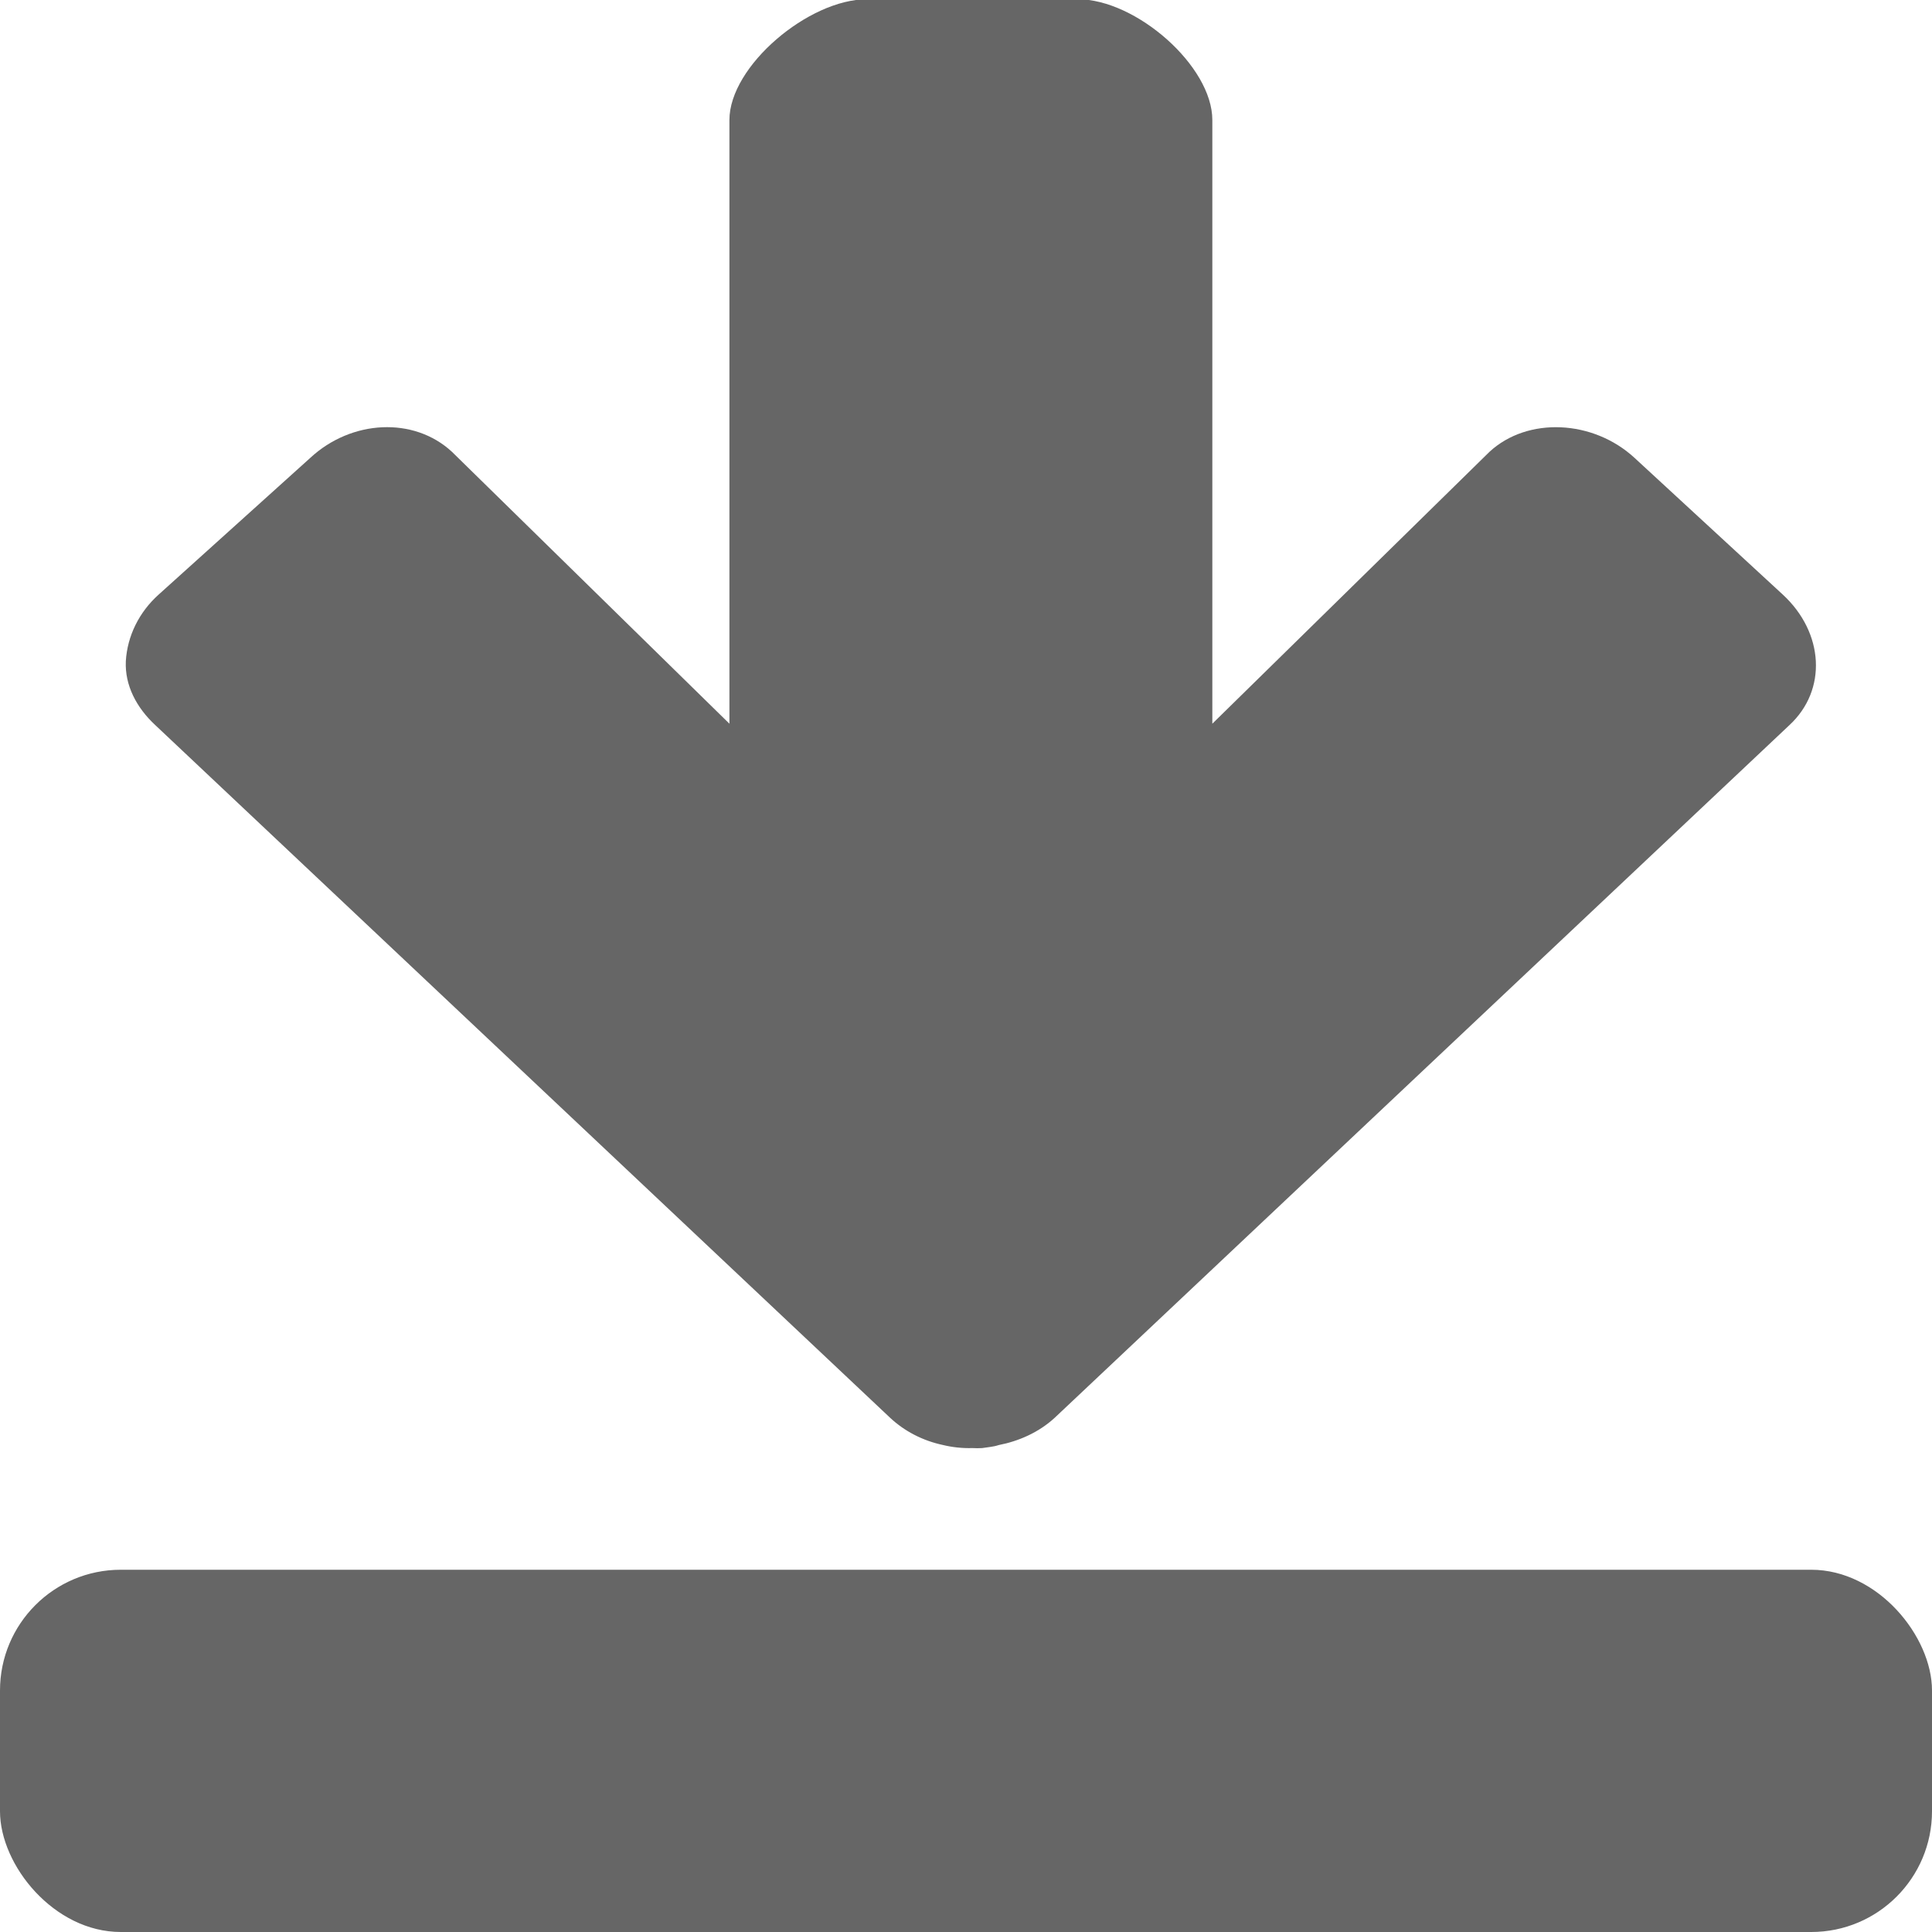 <?xml version="1.0" encoding="UTF-8" standalone="no"?>
<svg
   xmlns:dc="http://purl.org/dc/elements/1.1/"
   xmlns:cc="http://creativecommons.org/ns#"
   xmlns:rdf="http://www.w3.org/1999/02/22-rdf-syntax-ns#"
   xmlns:svg="http://www.w3.org/2000/svg"
   xmlns="http://www.w3.org/2000/svg"
   id="svg6"
   version="1.1"
   width="16"
   height="16">
  <defs
     id="defs10" />
  <g
     style="stroke-width:1.193"
     id="g4"
     transform="matrix(0,-0.805,0.873,0,220.179,331.653)">
    <path
       id="path2"
       style="color:#bebebe;overflow:visible;fill:#666666;stroke-width:1.193;marker:none"
       overflow="visible"
       d="m 405.188,-251.016 c -0.246,-0.01 -0.476,0.1 -0.657,0.28 l -7.125,6.97 c -0.139,0.137 -0.236,0.31 -0.28,0.5 -0.024,0.091 -0.035,0.186 -0.032,0.28 -0.002,0.031 -0.002,0.063 0,0.094 0.01,0.055 0.012,0.104 0.031,0.157 0.04,0.189 0.13,0.38 0.281,0.531 l 7.125,6.969 c 0.362,0.361 0.952,0.329 1.344,-0.063 l 1.406,-1.406 c 0.392,-0.392 0.425,-1.013 0.063,-1.375 l -2.798,-2.63 h 6.211 c 0.554,0 1.242,-0.722 1.242,-1.276 v -2 c 0,-0.554 -0.688,-1.305 -1.242,-1.305 h -6.211 l 2.798,-2.633 c 0.362,-0.361 0.33,-0.952 -0.063,-1.343 l -1.406,-1.438 c -0.182,-0.187 -0.427,-0.298 -0.687,-0.312 z" />
  </g>
  <rect
     transform="scale(-1)"
     rx="1"
     ry="1"
     y="-16"
     x="-16"
     height="3"
     width="16"
     id="rect915"
     style="opacity:1;fill:#666666;fill-opacity:1;stroke:none;stroke-width:1;stroke-linecap:butt;stroke-linejoin:miter;stroke-miterlimit:4;stroke-dasharray:none;stroke-opacity:1" />
</svg>
